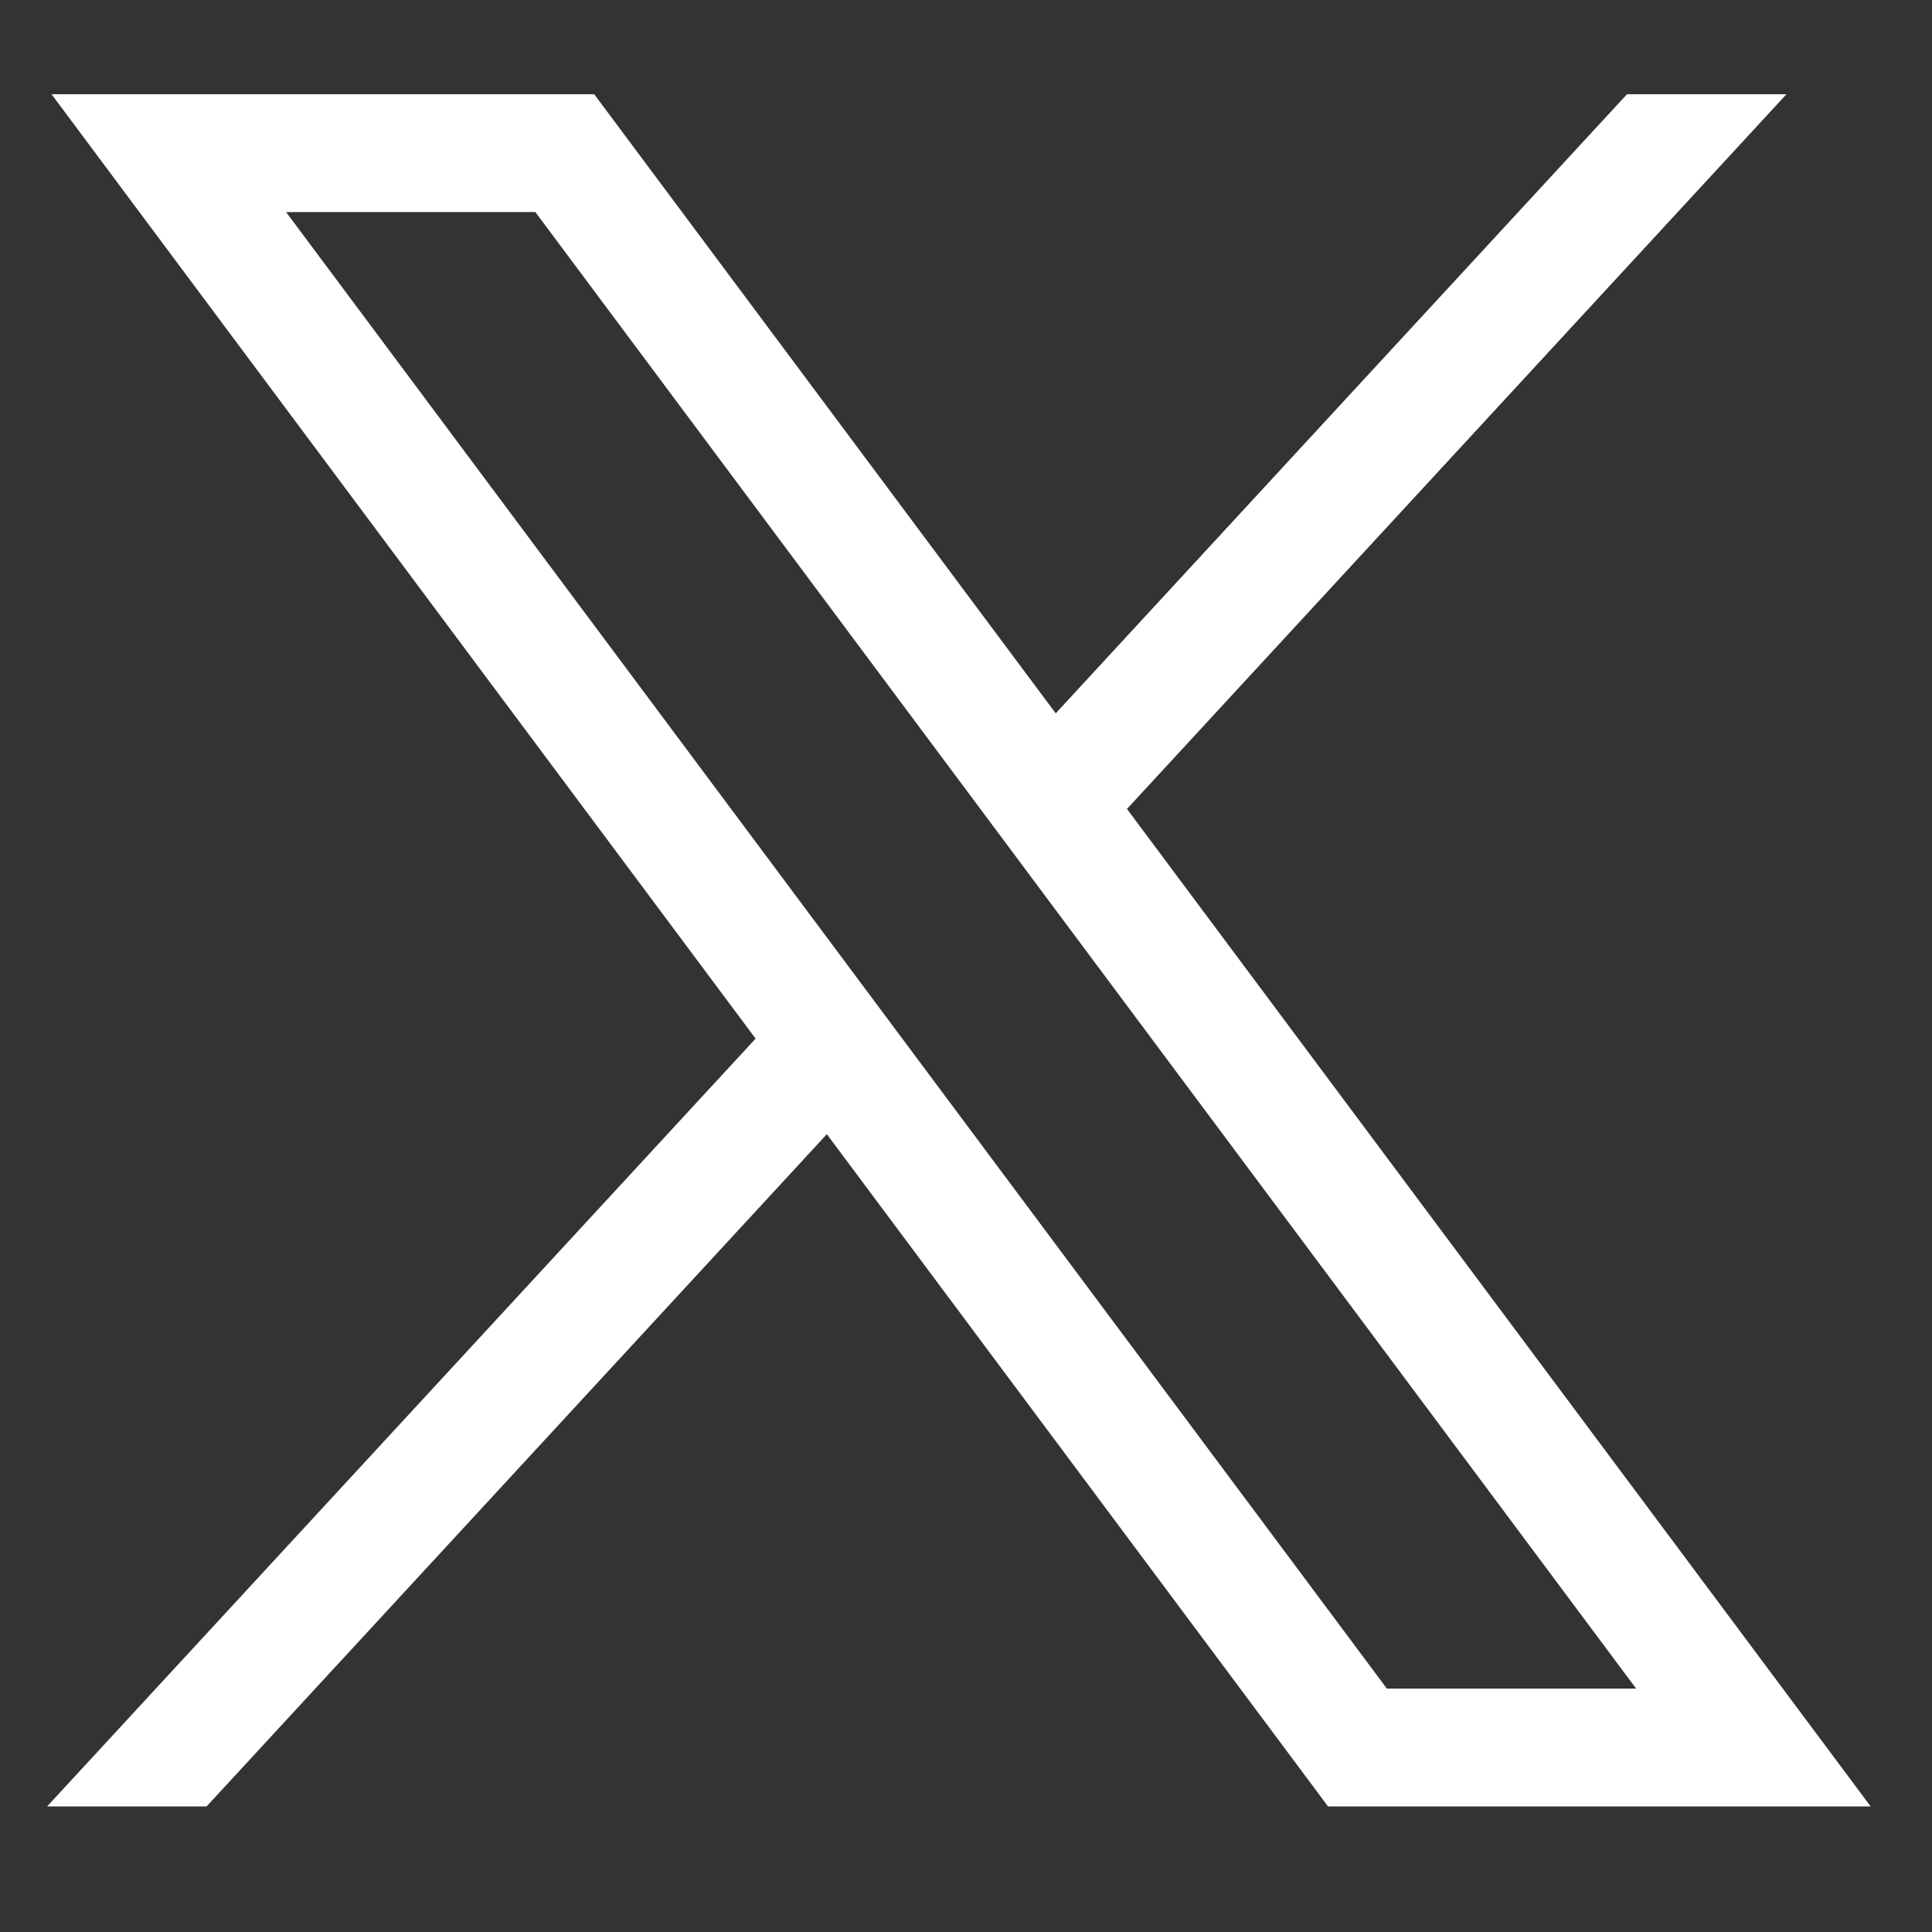 <svg width="41" height="41" viewBox="0 0 41 41" fill="none" xmlns="http://www.w3.org/2000/svg">
<rect x="0" y="0" width="41" height="41" fill="#333333" stroke="none"/>
<path d="M1.094 2L16.035 22.041L1 38.335H4.384L17.547 24.069L28.183 38.335H39.698L23.916 17.167L37.911 2H34.527L22.404 15.138L12.61 2H1.094ZM6.071 4.5H11.361L34.721 35.834H29.431L6.071 4.5Z" fill="white" style="fill:white;fill:white;fill-opacity:1;"/>
</svg>
